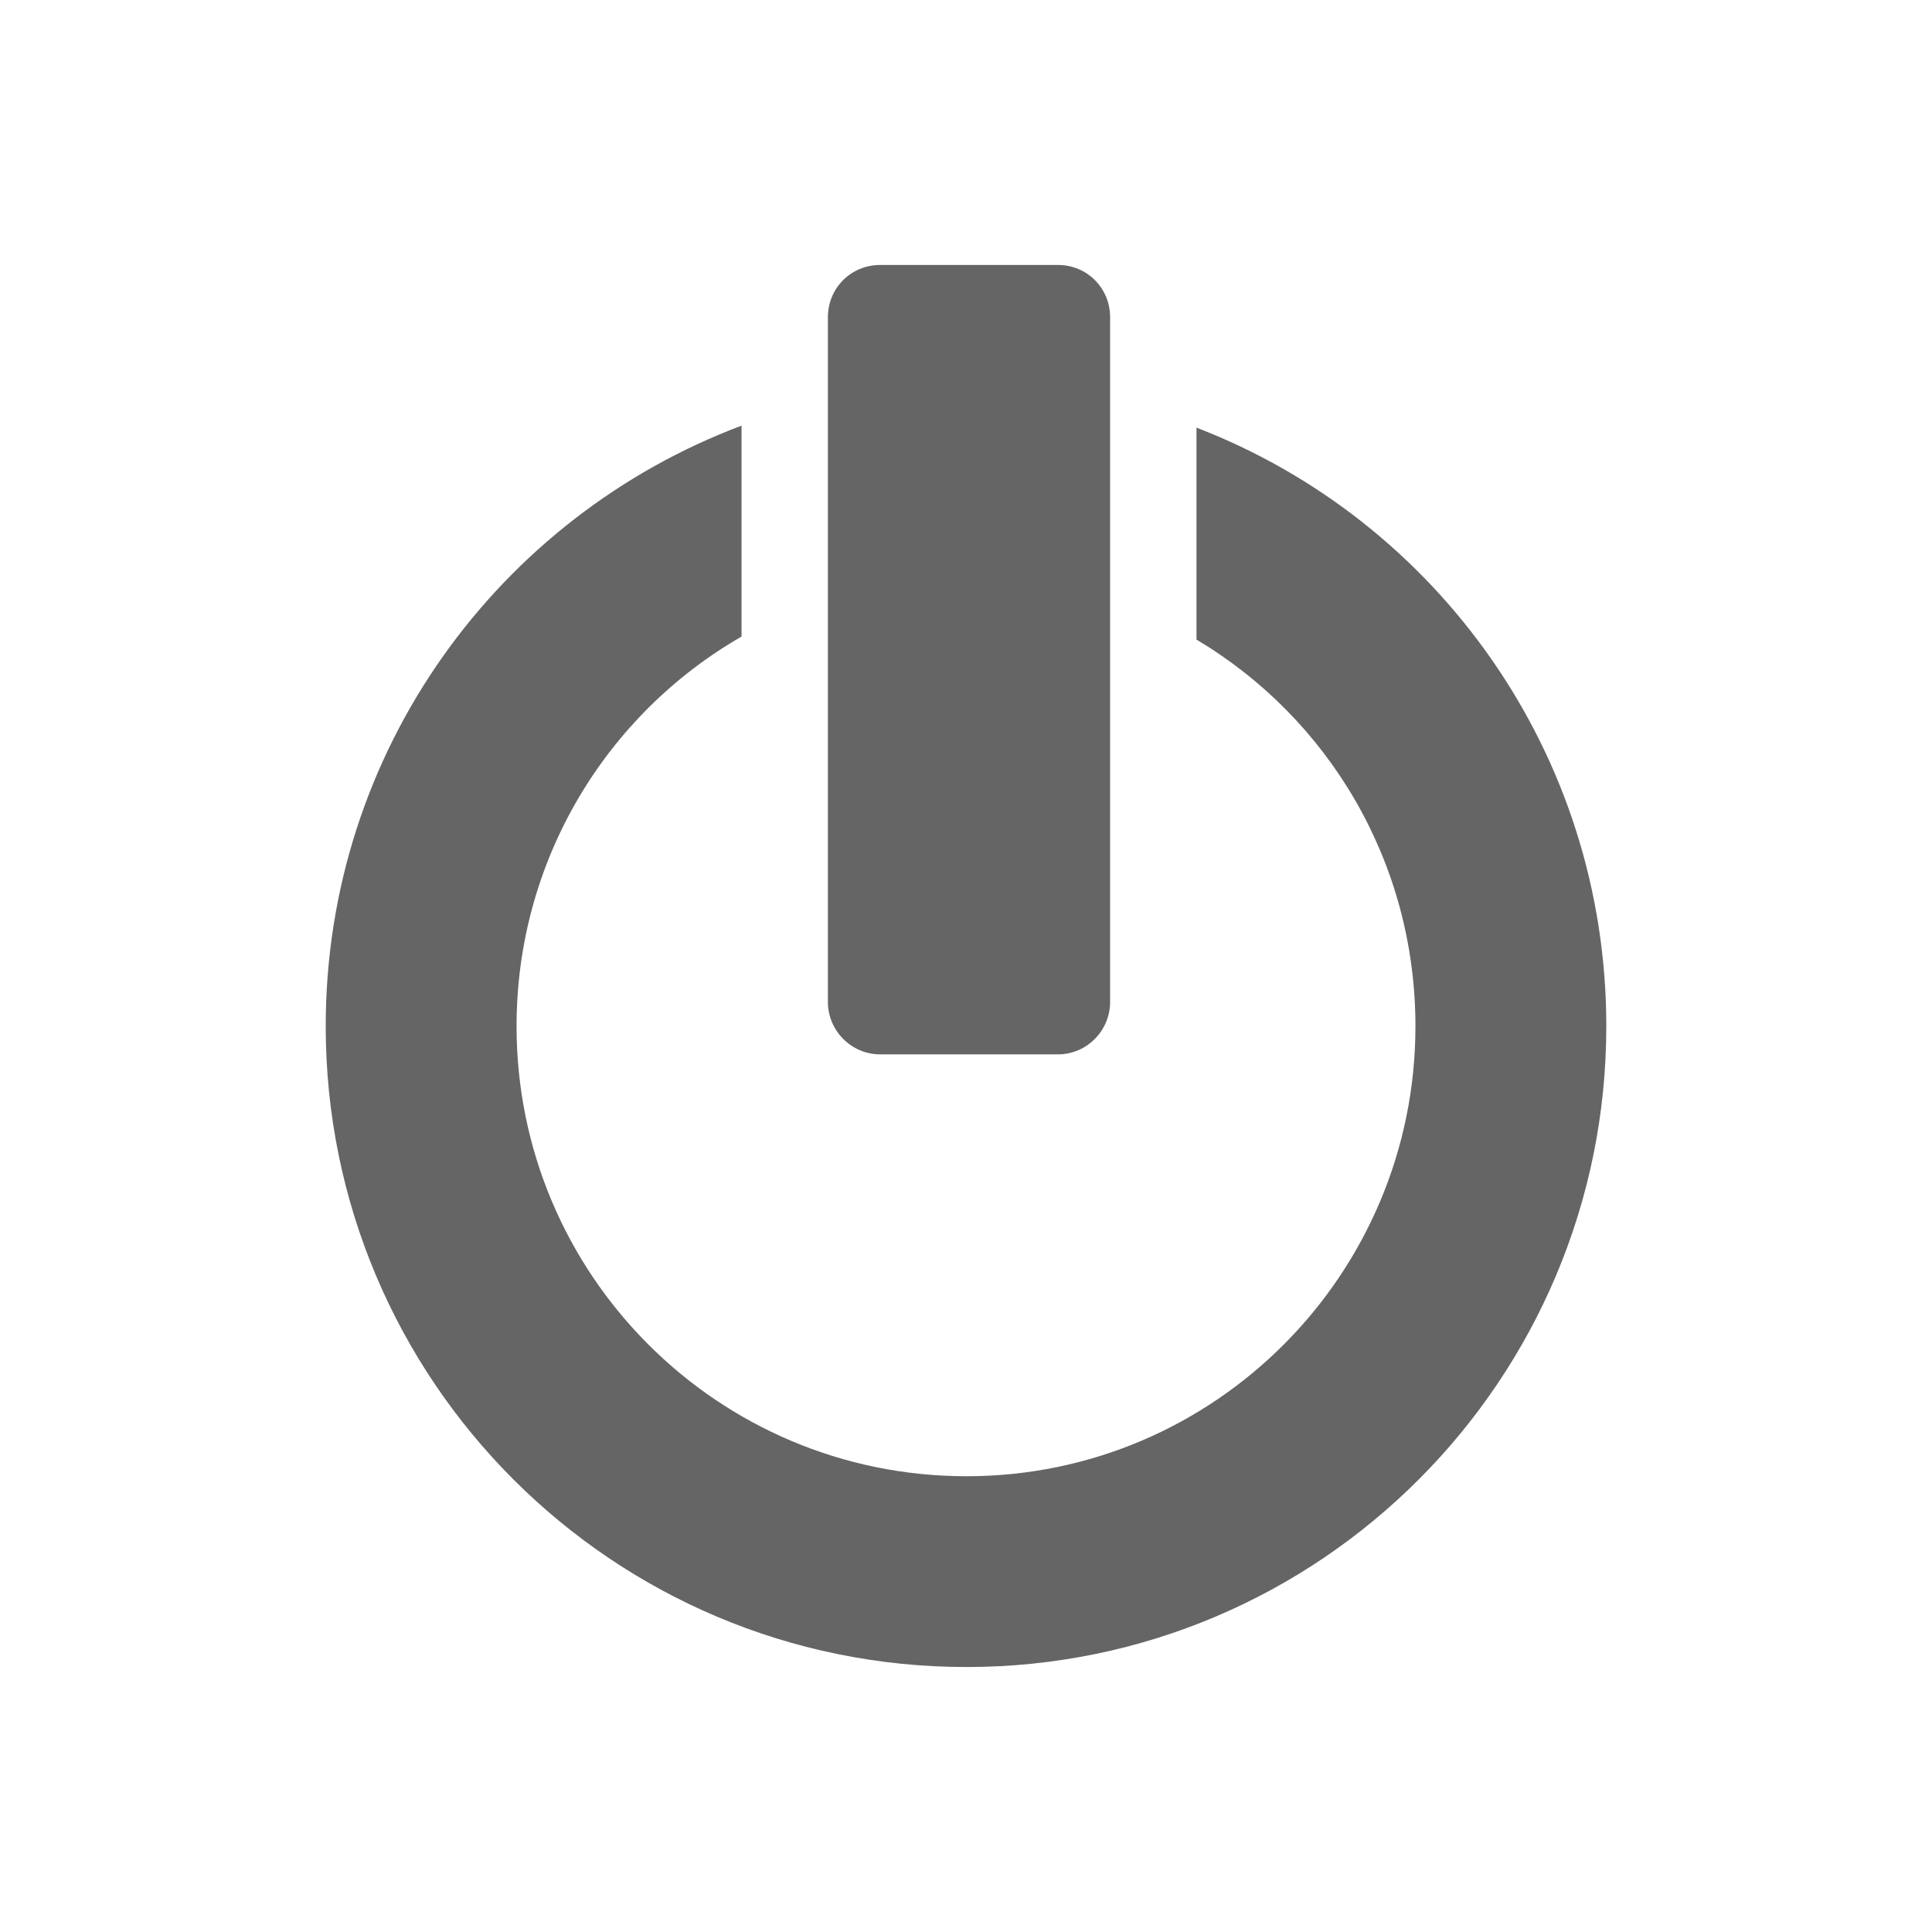 <?xml version="1.0" encoding="utf-8"?>
<!-- Generator: Adobe Illustrator 16.0.0, SVG Export Plug-In . SVG Version: 6.00 Build 0)  -->
<!DOCTYPE svg PUBLIC "-//W3C//DTD SVG 1.1//EN" "http://www.w3.org/Graphics/SVG/1.1/DTD/svg11.dtd">
<svg version="1.1" id="Layer_1" xmlns="http://www.w3.org/2000/svg" xmlns:xlink="http://www.w3.org/1999/xlink" x="0px" y="0px"
	 width="100px" height="100px" viewBox="0 0 100 100" enable-background="new 0 0 100 100" xml:space="preserve">
<g>
	<path fill="#656565" d="M45.557,13.714h9.202c1.504,0,2.7,1.194,2.7,2.703V51.87c0,1.458-1.196,2.704-2.7,2.704h-9.202
		c-1.508,0-2.705-1.246-2.705-2.704V16.417C42.852,14.909,44.049,13.714,45.557,13.714z M61.93,22.135
		c12.426,4.782,21.212,16.844,21.212,30.985c0,18.297-14.814,33.165-33.115,33.165c-18.35,0-33.168-14.868-33.168-33.165
		c0-14.245,8.944-26.358,21.523-31.088v10.917C31.415,36.952,26.737,44.49,26.737,53.12c0,12.841,10.398,23.29,23.29,23.29
		c12.841,0,23.236-10.449,23.236-23.29c0-8.526-4.521-15.96-11.333-20.015V22.135z"/>
</g>
</svg>
